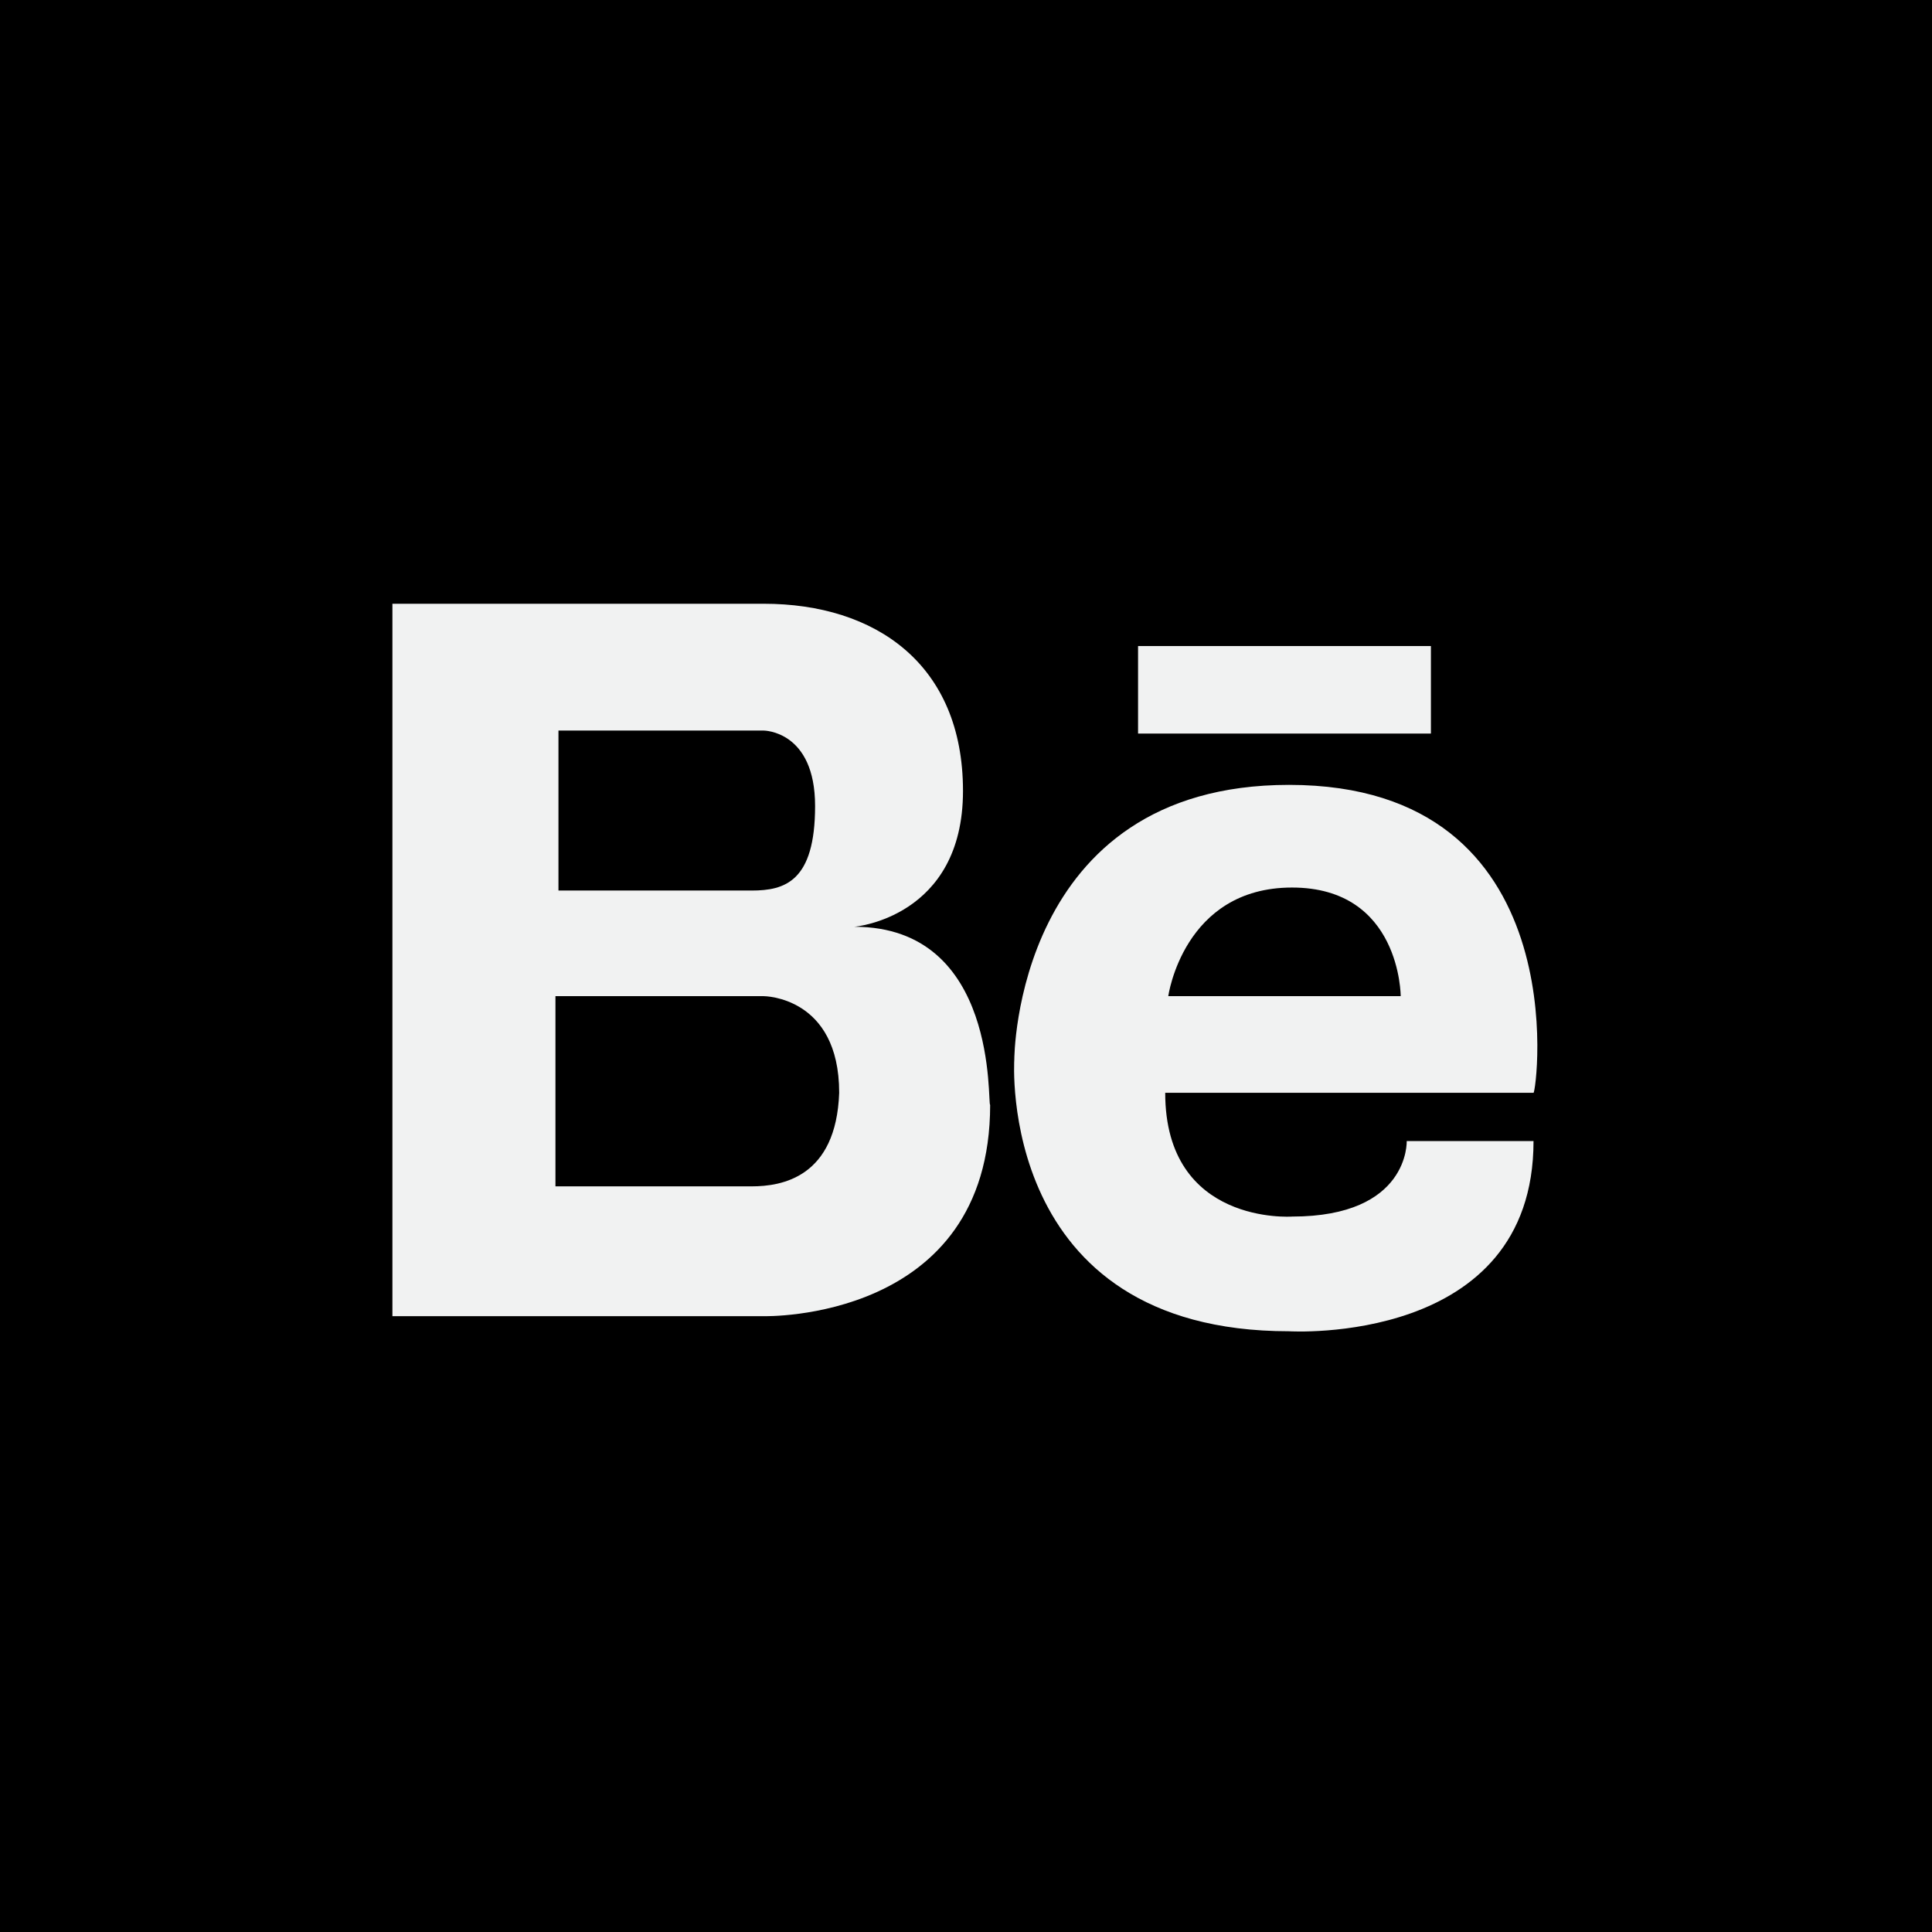 <svg width="36" height="36" viewBox="0 0 36 36" fill="none" xmlns="http://www.w3.org/2000/svg">
<path d="M36 0H0V36H36V0Z" fill="black"/>
<path d="M15.919 17.269C15.919 17.269 17.944 17.1 17.944 14.738C17.944 12.375 16.312 11.25 14.231 11.25H7.312V24.525H14.231C14.231 24.525 18.45 24.637 18.45 20.587C18.394 20.587 18.619 17.269 15.919 17.269ZM10.35 13.613H14.231C14.231 13.613 15.188 13.613 15.188 15.019C15.188 16.425 14.625 16.594 14.006 16.594H10.406V13.613H10.35ZM14.006 22.106H10.35V18.562H14.231C14.231 18.562 15.637 18.562 15.637 20.363C15.581 21.938 14.569 22.106 14.006 22.106Z" fill="#F1F2F2"/>
<path d="M26.663 12.038H21.206V13.669H26.663V12.038Z" fill="#F1F2F2"/>
<path d="M24.019 14.625C18.9 14.625 18.9 19.744 18.9 19.744C18.9 19.744 18.562 24.806 24.019 24.806C24.019 24.806 28.575 25.087 28.575 21.262H26.212C26.212 21.262 26.269 22.669 24.075 22.669C24.075 22.669 21.712 22.837 21.712 20.363H28.575C28.631 20.363 29.419 14.625 24.019 14.625ZM21.769 18.562C21.769 18.562 22.05 16.538 24.075 16.538C26.1 16.538 26.1 18.562 26.1 18.562H21.769Z" fill="#F1F2F2"/>
</svg>

